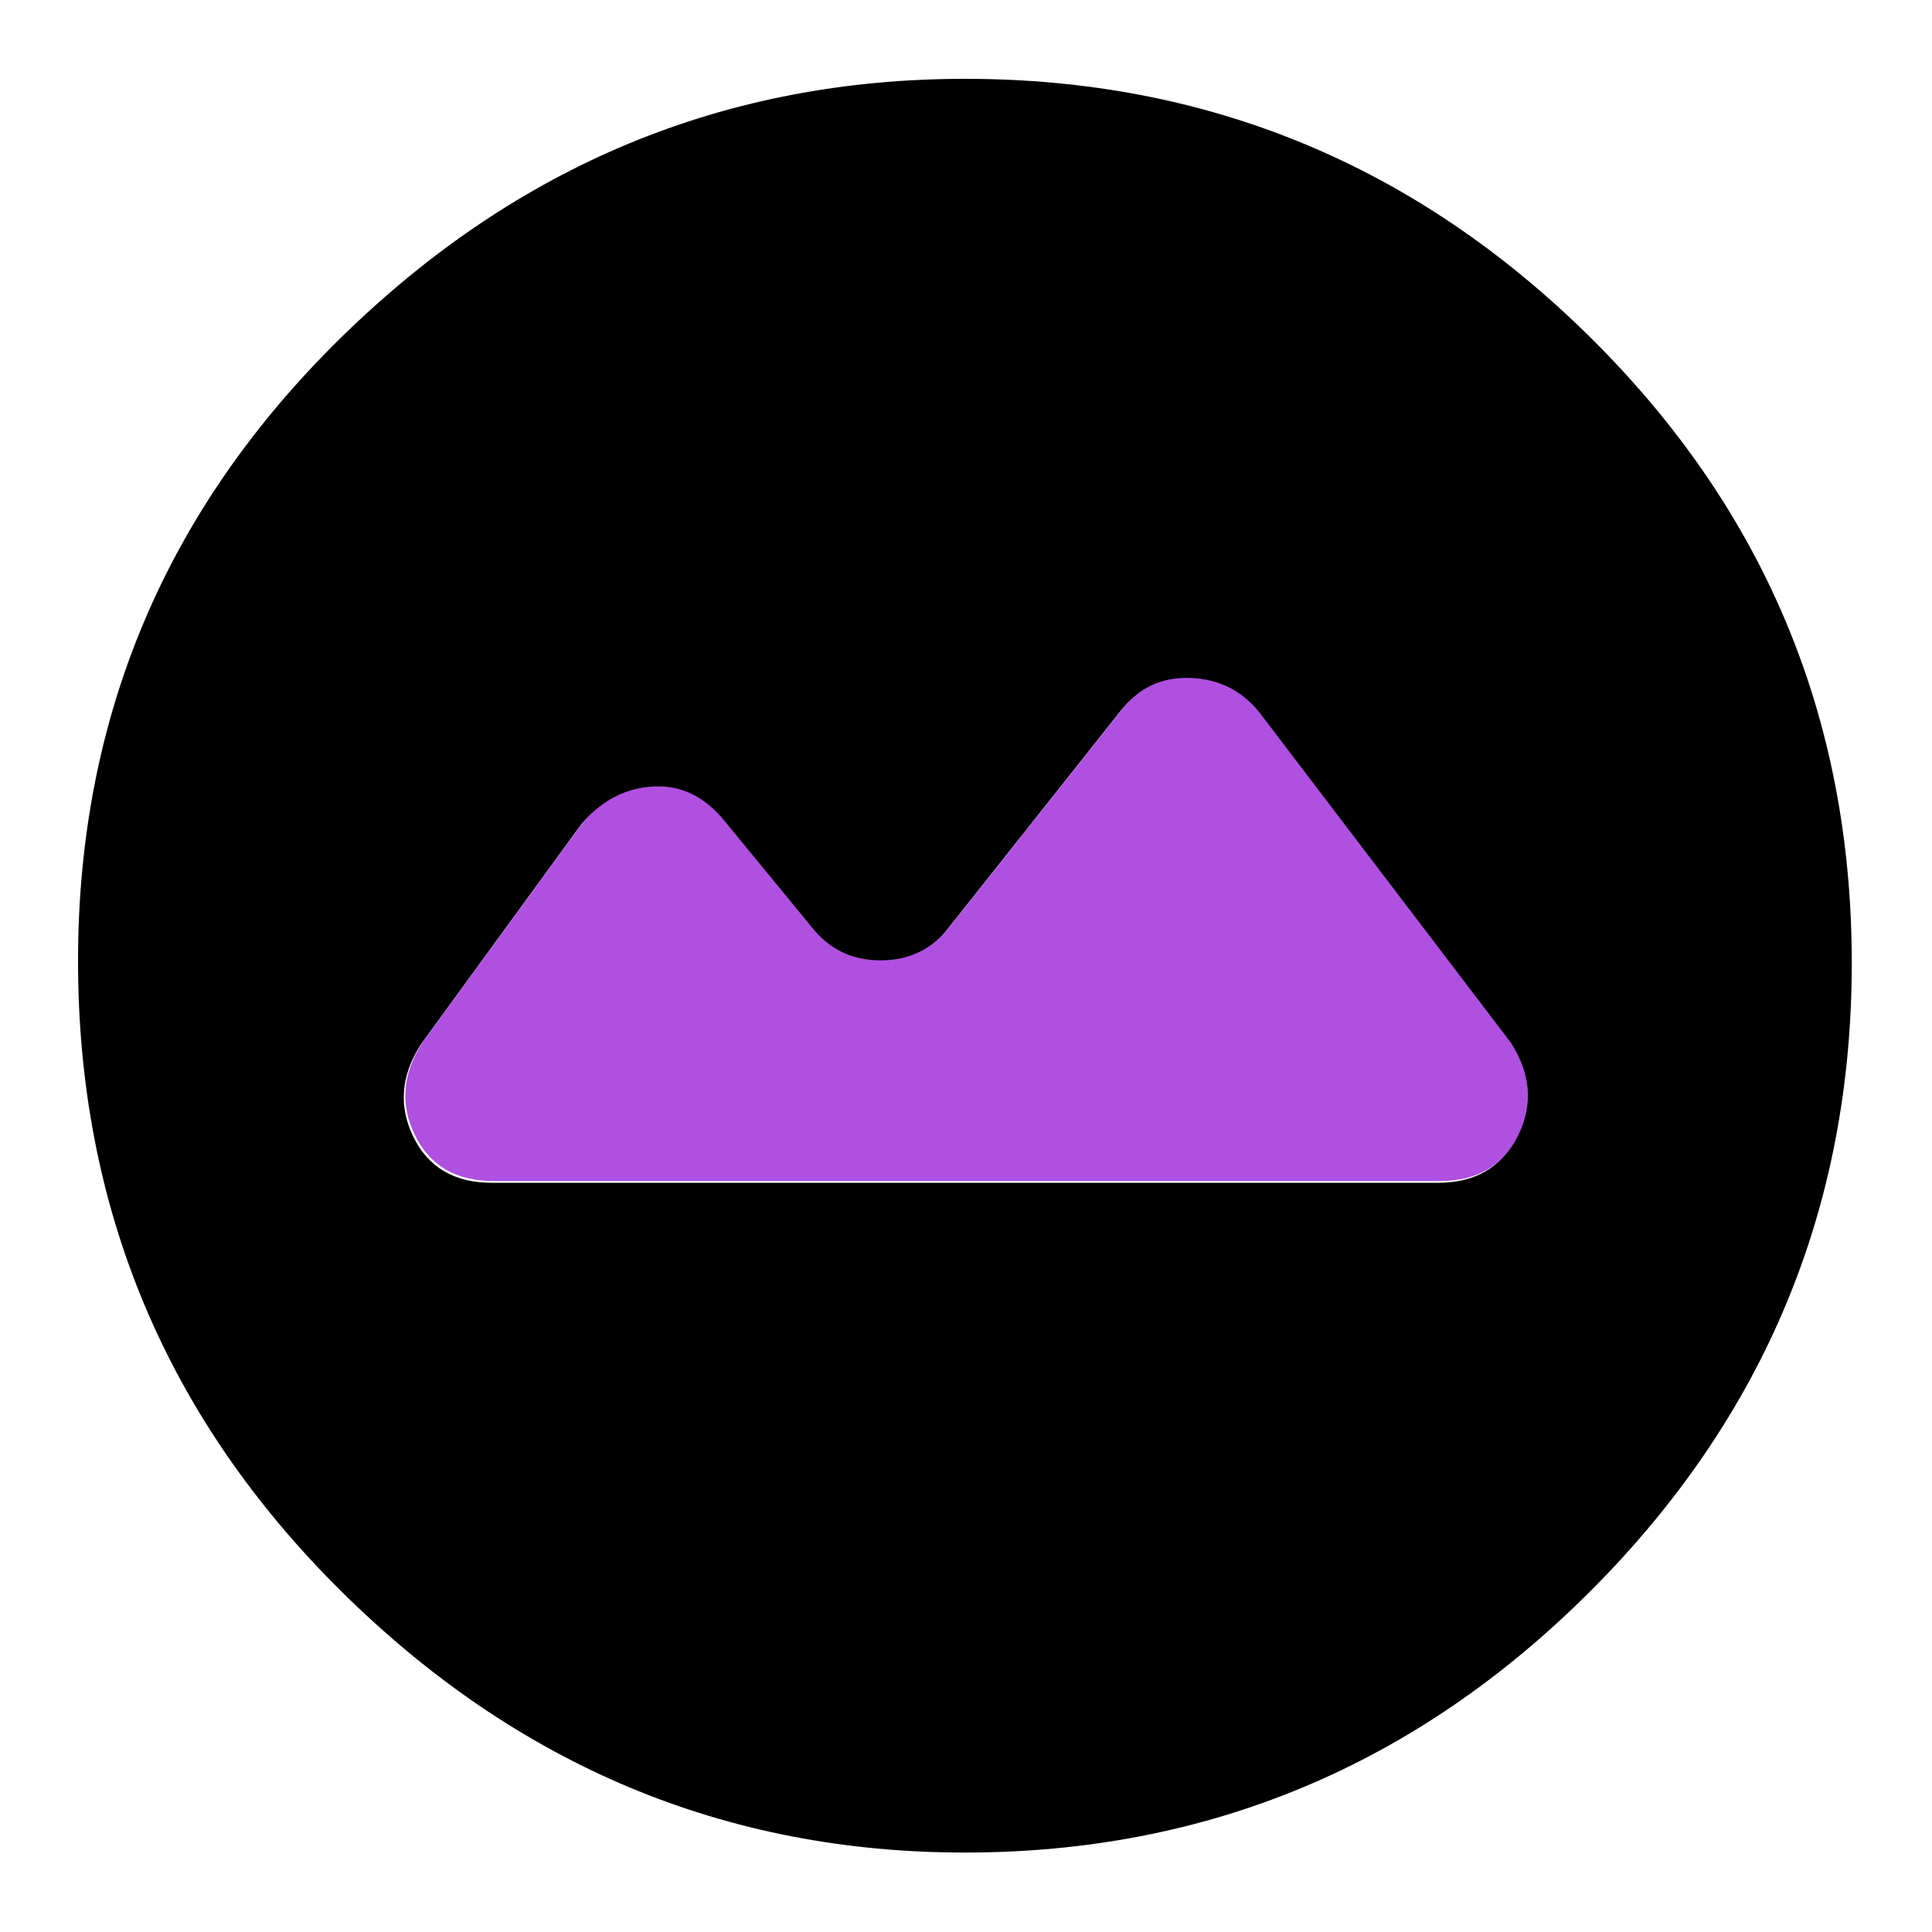 <svg clip-rule="evenodd" fill-rule="evenodd" stroke-linejoin="round" stroke-miterlimit="2" viewBox="0 0 250 250" xmlns="http://www.w3.org/2000/svg">
  <defs>
    <style type="text/css" id="current-color-scheme">.ColorScheme-Background { color:#000000; } .ColorScheme-Highlight { color:#ffffff; }</style>
  </defs><path class="ColorScheme-Background" fill="currentColor" d="m217-126c-52 0-96.667-18.467-134-55.4s-56-81.6-56-134 18.667-97.267 56-134.6 82-56 134-56c51.333 0 95.833 18.623 133.5 55.87 37.667 37.24 56.5 82.283 56.5 135.13 0 52.287-18.833 96.86-56.5 133.72-37.667 36.853-82.167 55.28-133.5 55.28zm101.333-236.511h-202.666c-8.011 0-13.618 3.279-16.822 9.837s-2.67 13.159 1.602 19.802l53.67 70.493c3.739 4.806 8.678 7.343 14.82 7.61 6.141.267 11.081-2.003 14.819-6.809l36.849-46.461c3.738-4.806 8.678-7.21 14.819-7.21 6.142 0 11.081 2.404 14.82 7.21l18.424 22.429c4.272 5.341 9.345 7.877 15.22 7.61 5.874-.267 10.948-2.803 15.22-7.61l34.445-47.262c4.272-6.643 4.806-13.244 1.602-19.802s-8.811-9.837-16.822-9.837z" transform="matrix(-.604 -0 0 -.604 255.926 -65.904)"/><path d="m178-197h253c10 0 17-4.093 21-12.28s3.333-16.427-2-24.72l-67-88c-4.667-6-10.833-9.167-18.5-9.5s-13.833 2.5-18.5 8.5l-46 58c-4.667 6-10.833 9-18.5 9s-13.833-3-18.5-9l-23-28c-5.333-6.667-11.667-9.833-19-9.5s-13.667 3.5-19 9.5l-43 59c-5.333 8.293-6 16.533-2 24.72s11 12.28 21 12.28z" fill="rgb(175, 80, 225)" transform="matrix(.484 0 0 .484 -22.298 248.174)"/></svg>